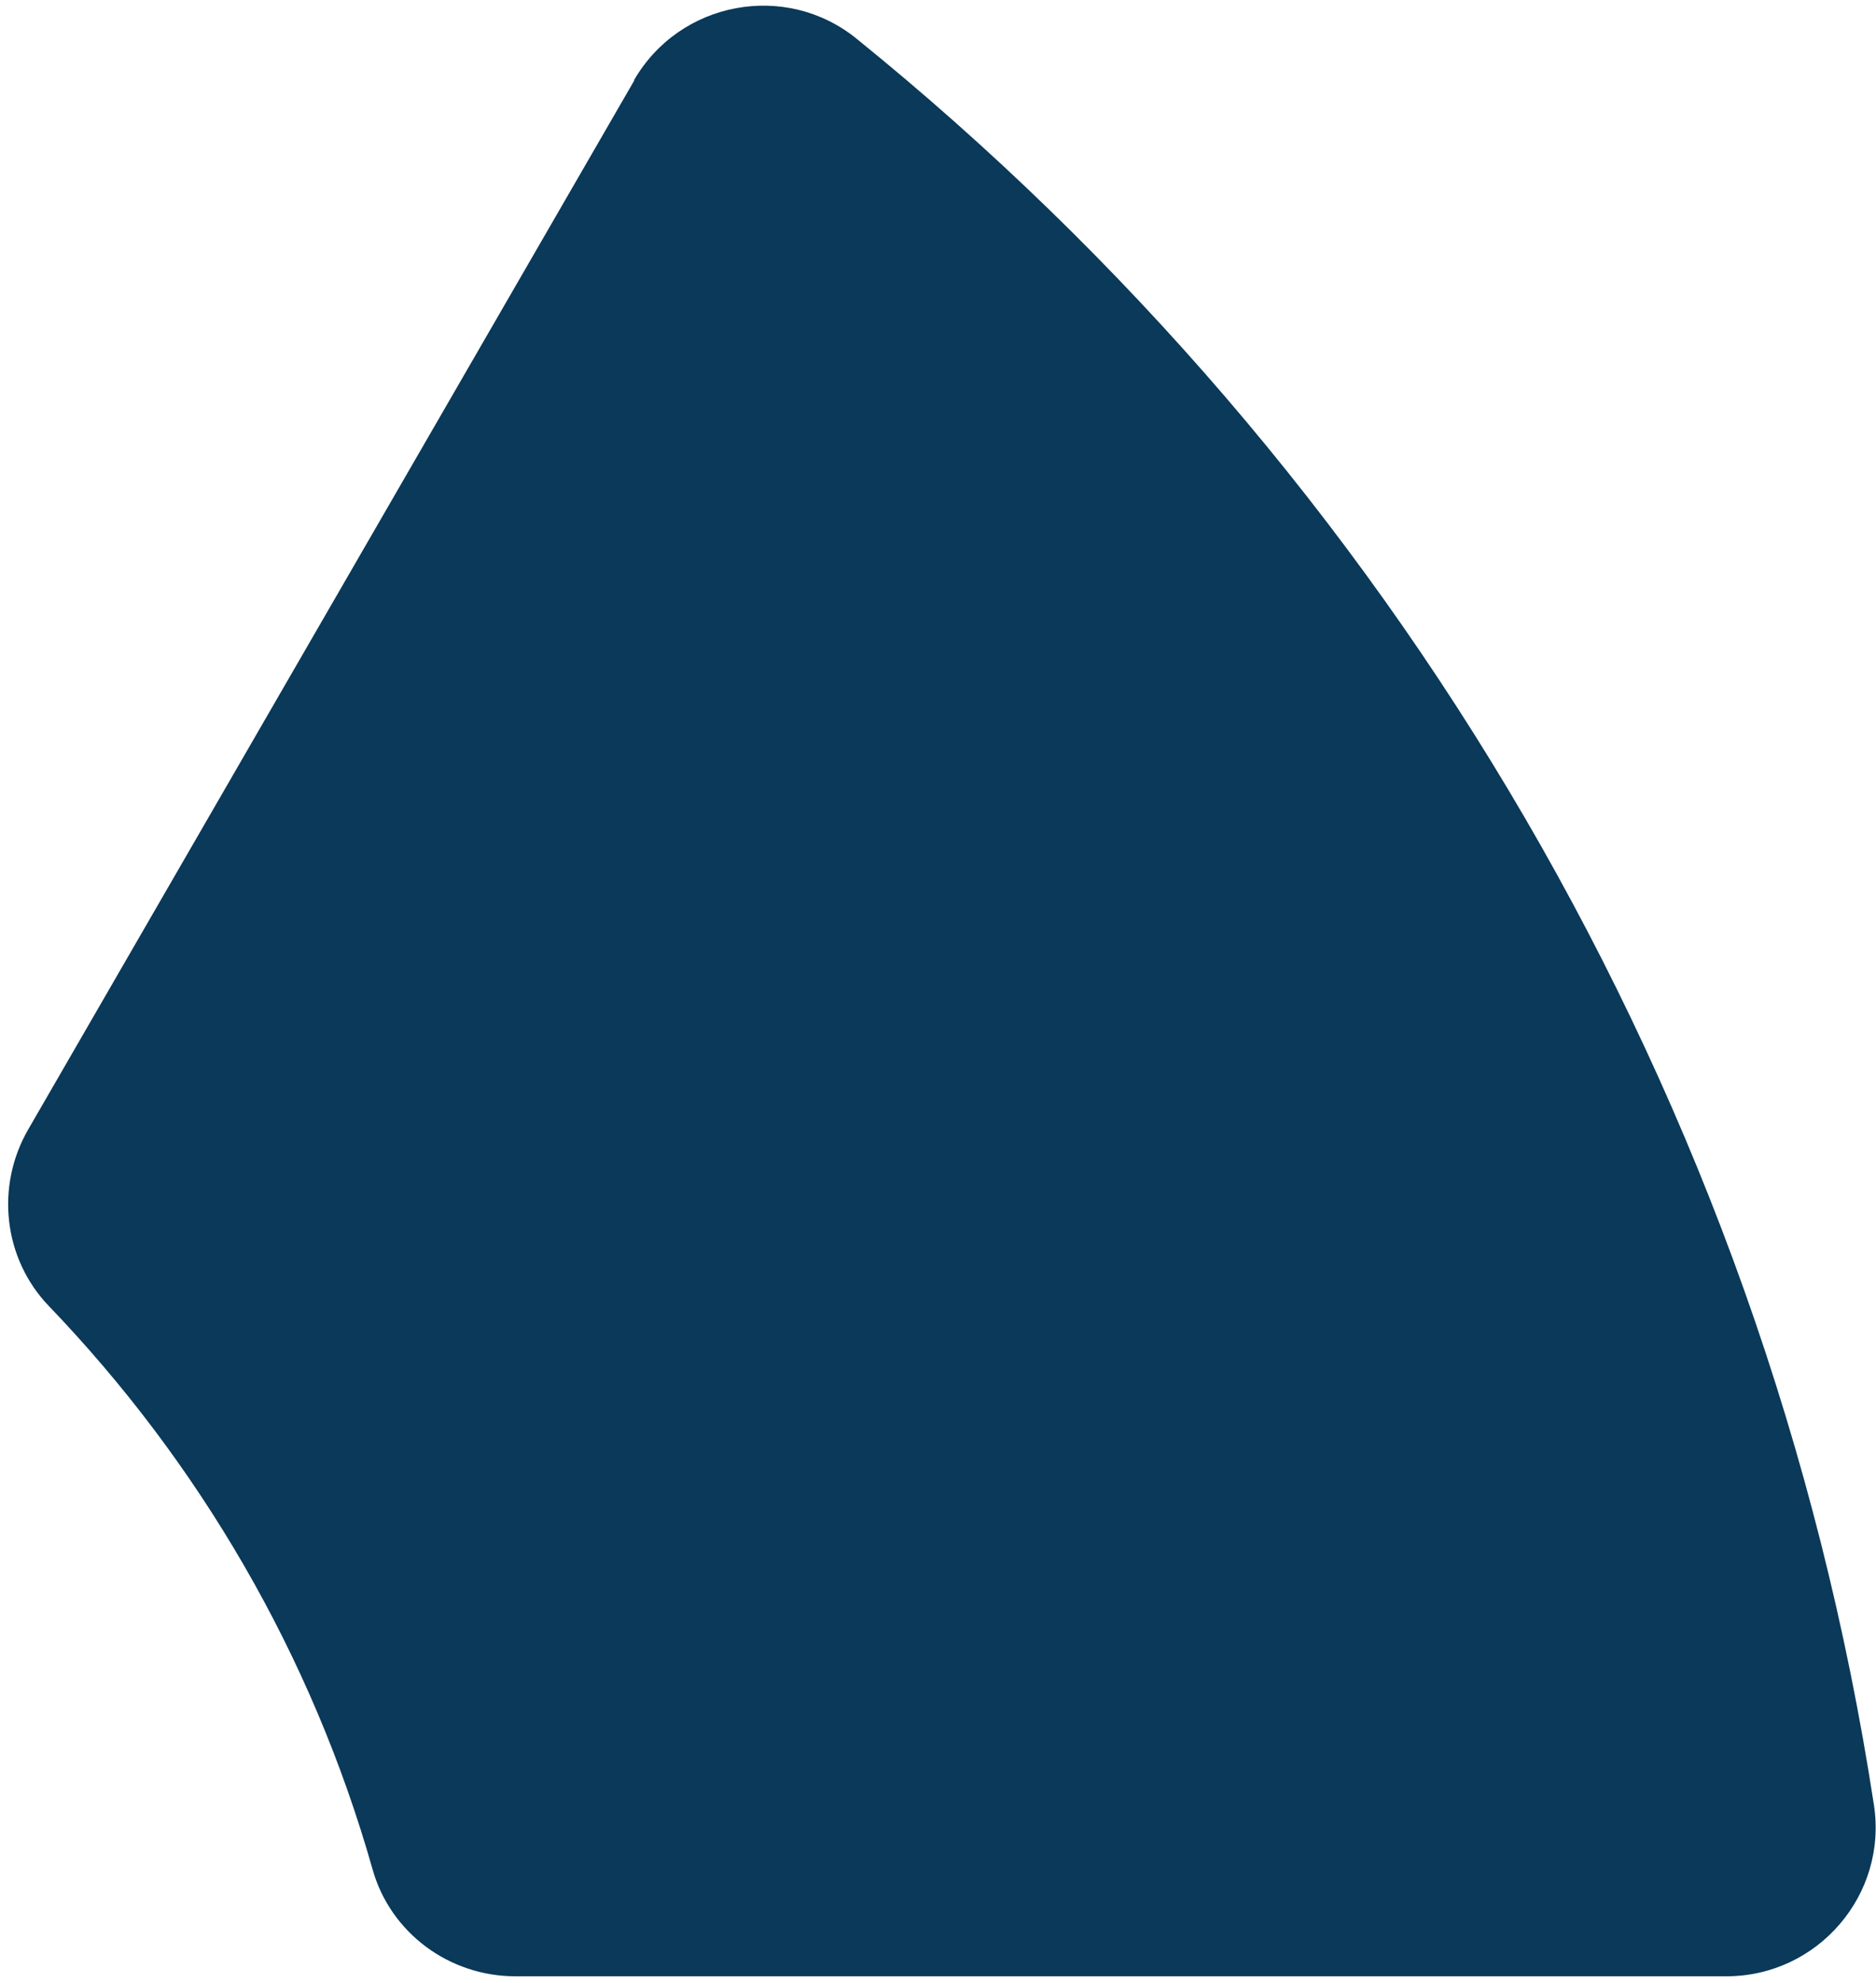 <svg width="194" height="205" viewBox="0 0 194 205" fill="none" xmlns="http://www.w3.org/2000/svg">
<path d="M65.592 8.317L2.909 116.787C-0.487 122.679 0.355 130.146 5.056 135.033C20.597 151.215 32.254 171.117 38.53 193.273C40.377 199.844 46.464 204.324 53.283 204.324H178.54C187.968 204.324 195.223 195.907 193.783 186.594C182.534 113.231 143.87 48.746 88.578 4C81.242 -1.946 70.292 0.118 65.565 8.29L65.592 8.317Z" fill="#0A3959"/>
</svg>
